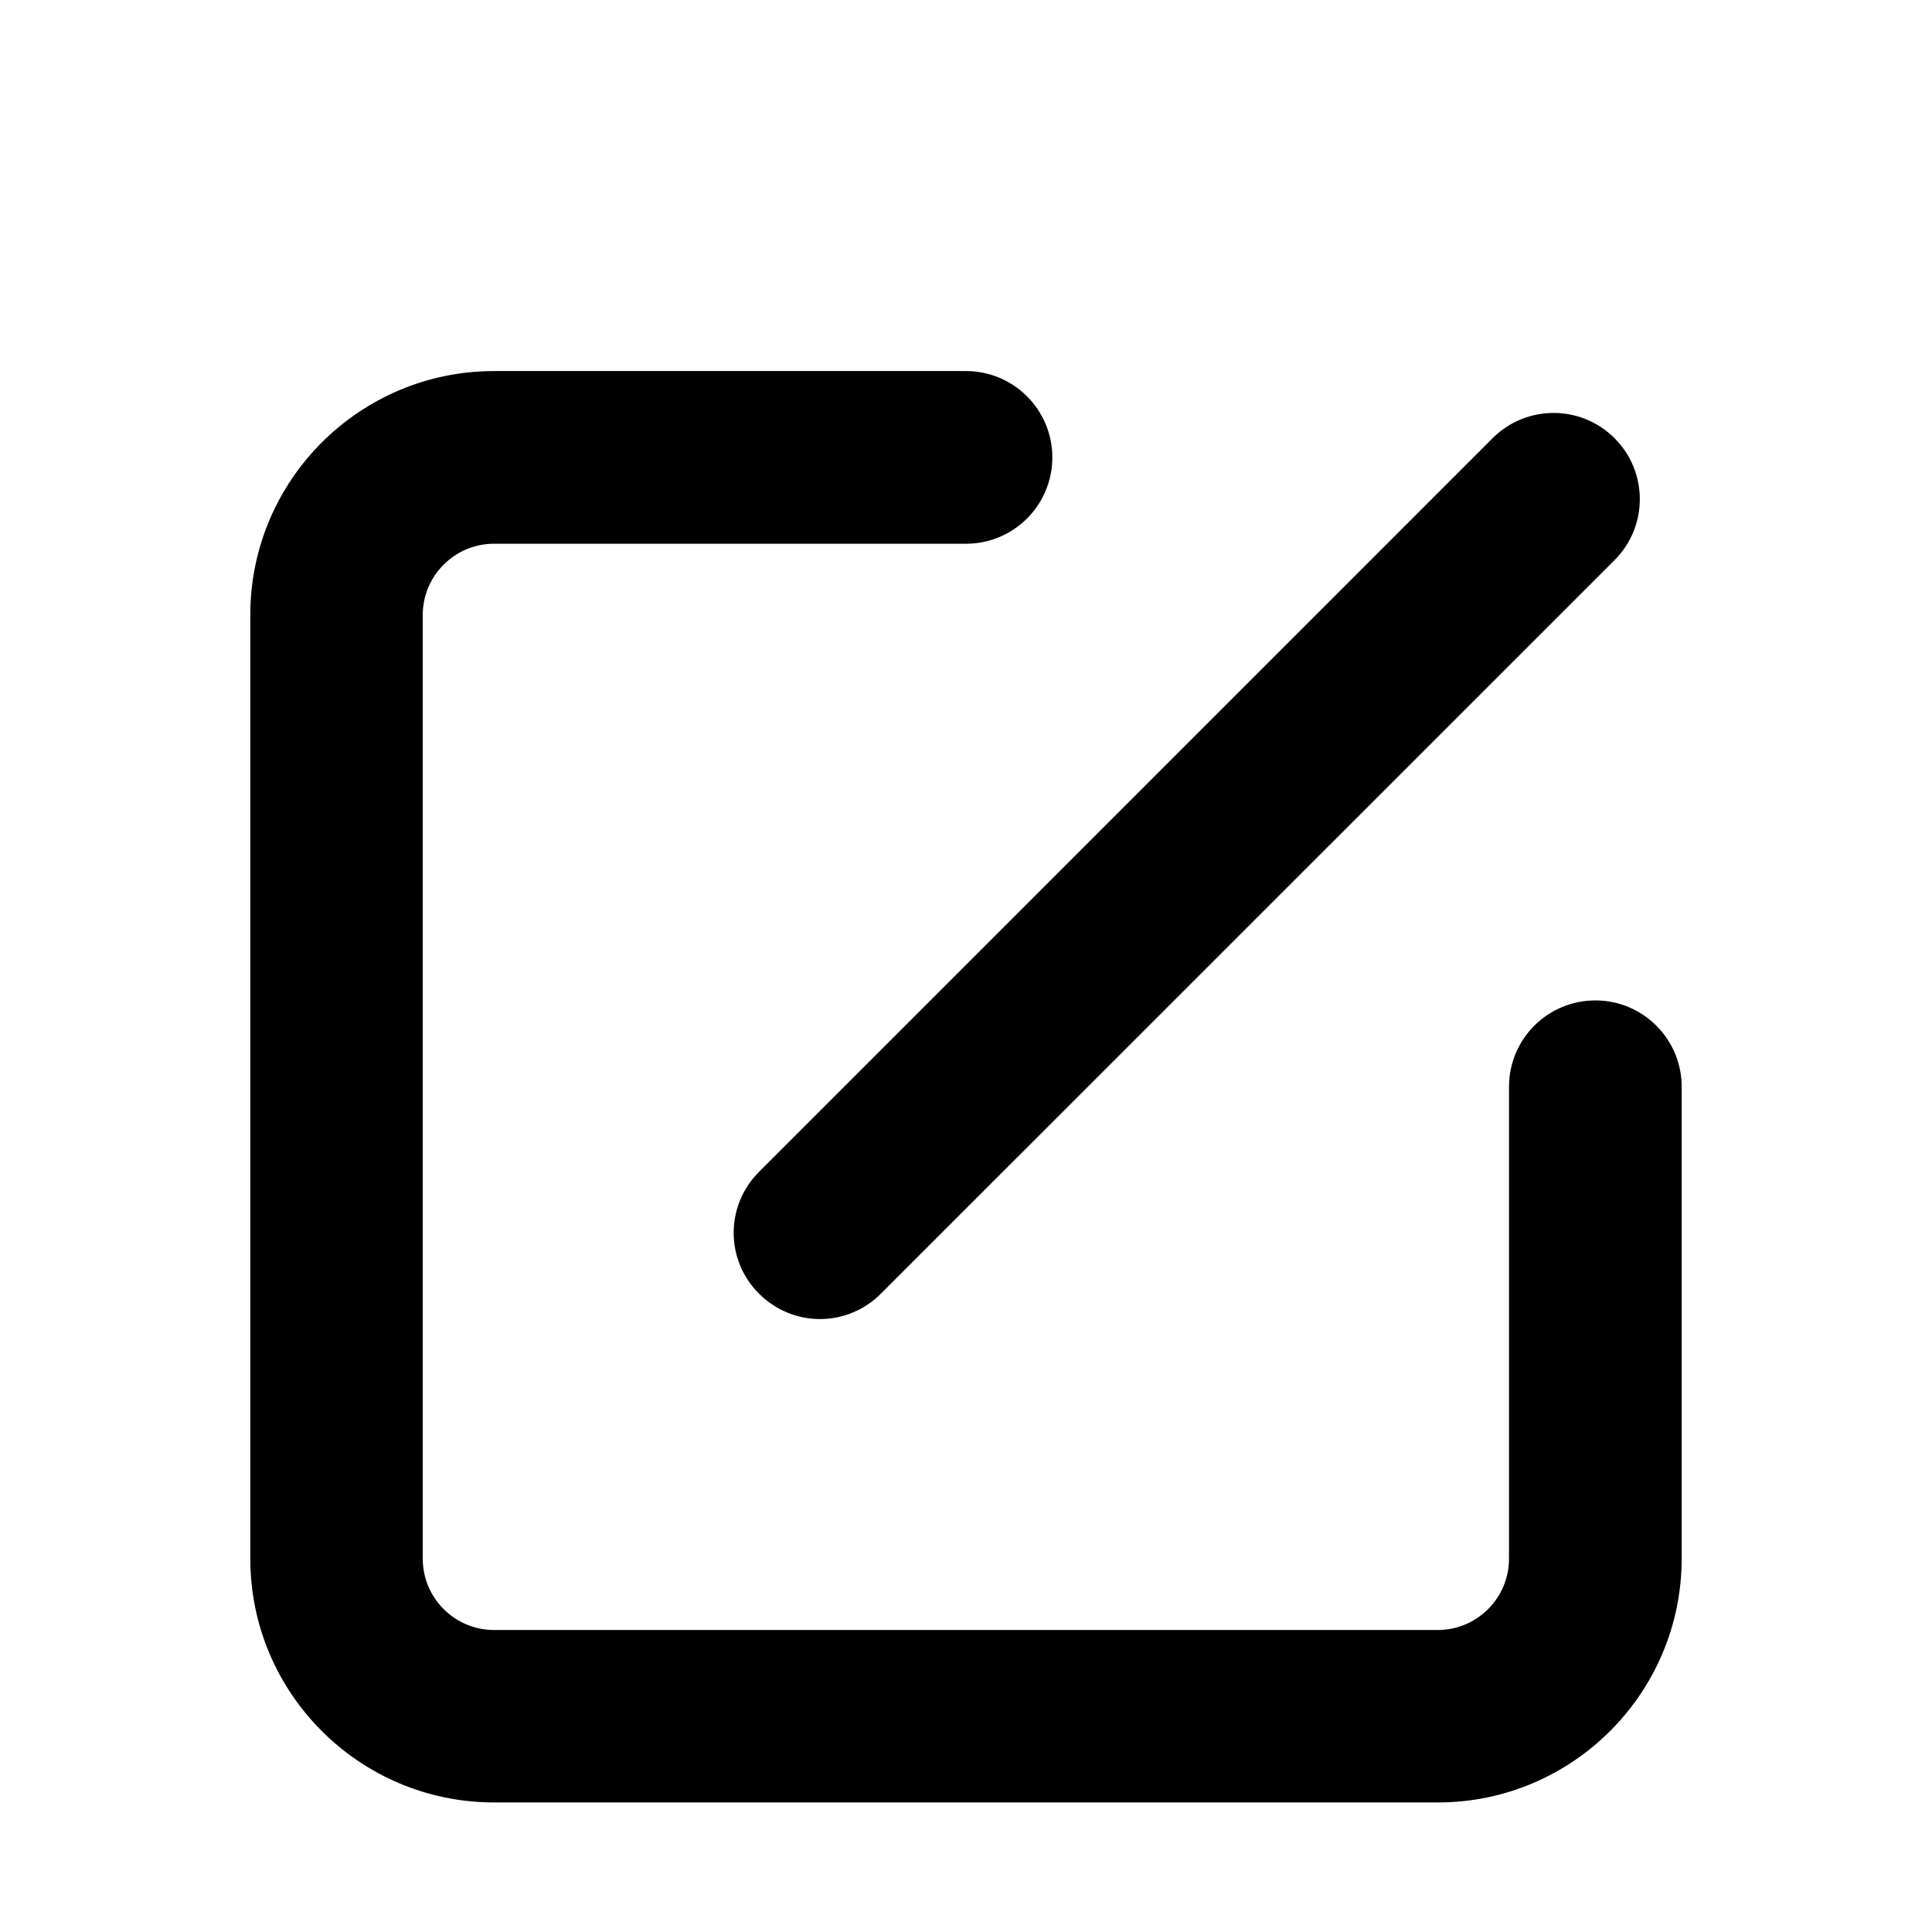 <?xml version="1.0" encoding="UTF-8"?>
<svg width="16px" height="16px" viewBox="0 0 16 16" version="1.1" xmlns="http://www.w3.org/2000/svg" xmlns:xlink="http://www.w3.org/1999/xlink">
    <title>icon</title>
    <rect id="矩形" opacity="0" x="0" y="0" width="16" height="16"></rect>
    <path d="M11.909,14.927 L4.091,14.927 C2.978,14.927 2.073,14.022 2.073,12.909 L2.073,5.091 C2.073,3.978 2.978,3.073 4.091,3.073 L8,3.073 C8.394,3.073 8.715,3.393 8.715,3.788 C8.715,4.183 8.395,4.503 8,4.503 L4.091,4.503 C3.766,4.503 3.501,4.768 3.501,5.093 L3.501,12.909 C3.501,13.234 3.766,13.499 4.091,13.499 L11.907,13.499 C12.232,13.499 12.497,13.234 12.497,12.909 L12.497,9 C12.497,8.605 12.817,8.285 13.212,8.285 C13.606,8.285 13.927,8.605 13.927,9 L13.927,12.907 C13.927,14.022 13.02,14.927 11.909,14.927 L11.909,14.927 Z M6.791,10.924 C6.608,10.924 6.426,10.853 6.286,10.714 C6.006,10.435 6.006,9.984 6.286,9.705 L12.361,3.629 C12.641,3.35 13.092,3.35 13.371,3.629 C13.65,3.908 13.65,4.359 13.371,4.639 L7.295,10.714 C7.156,10.853 6.973,10.924 6.791,10.924 Z" id="形状" fill-rule="nonzero"></path>
</svg>
